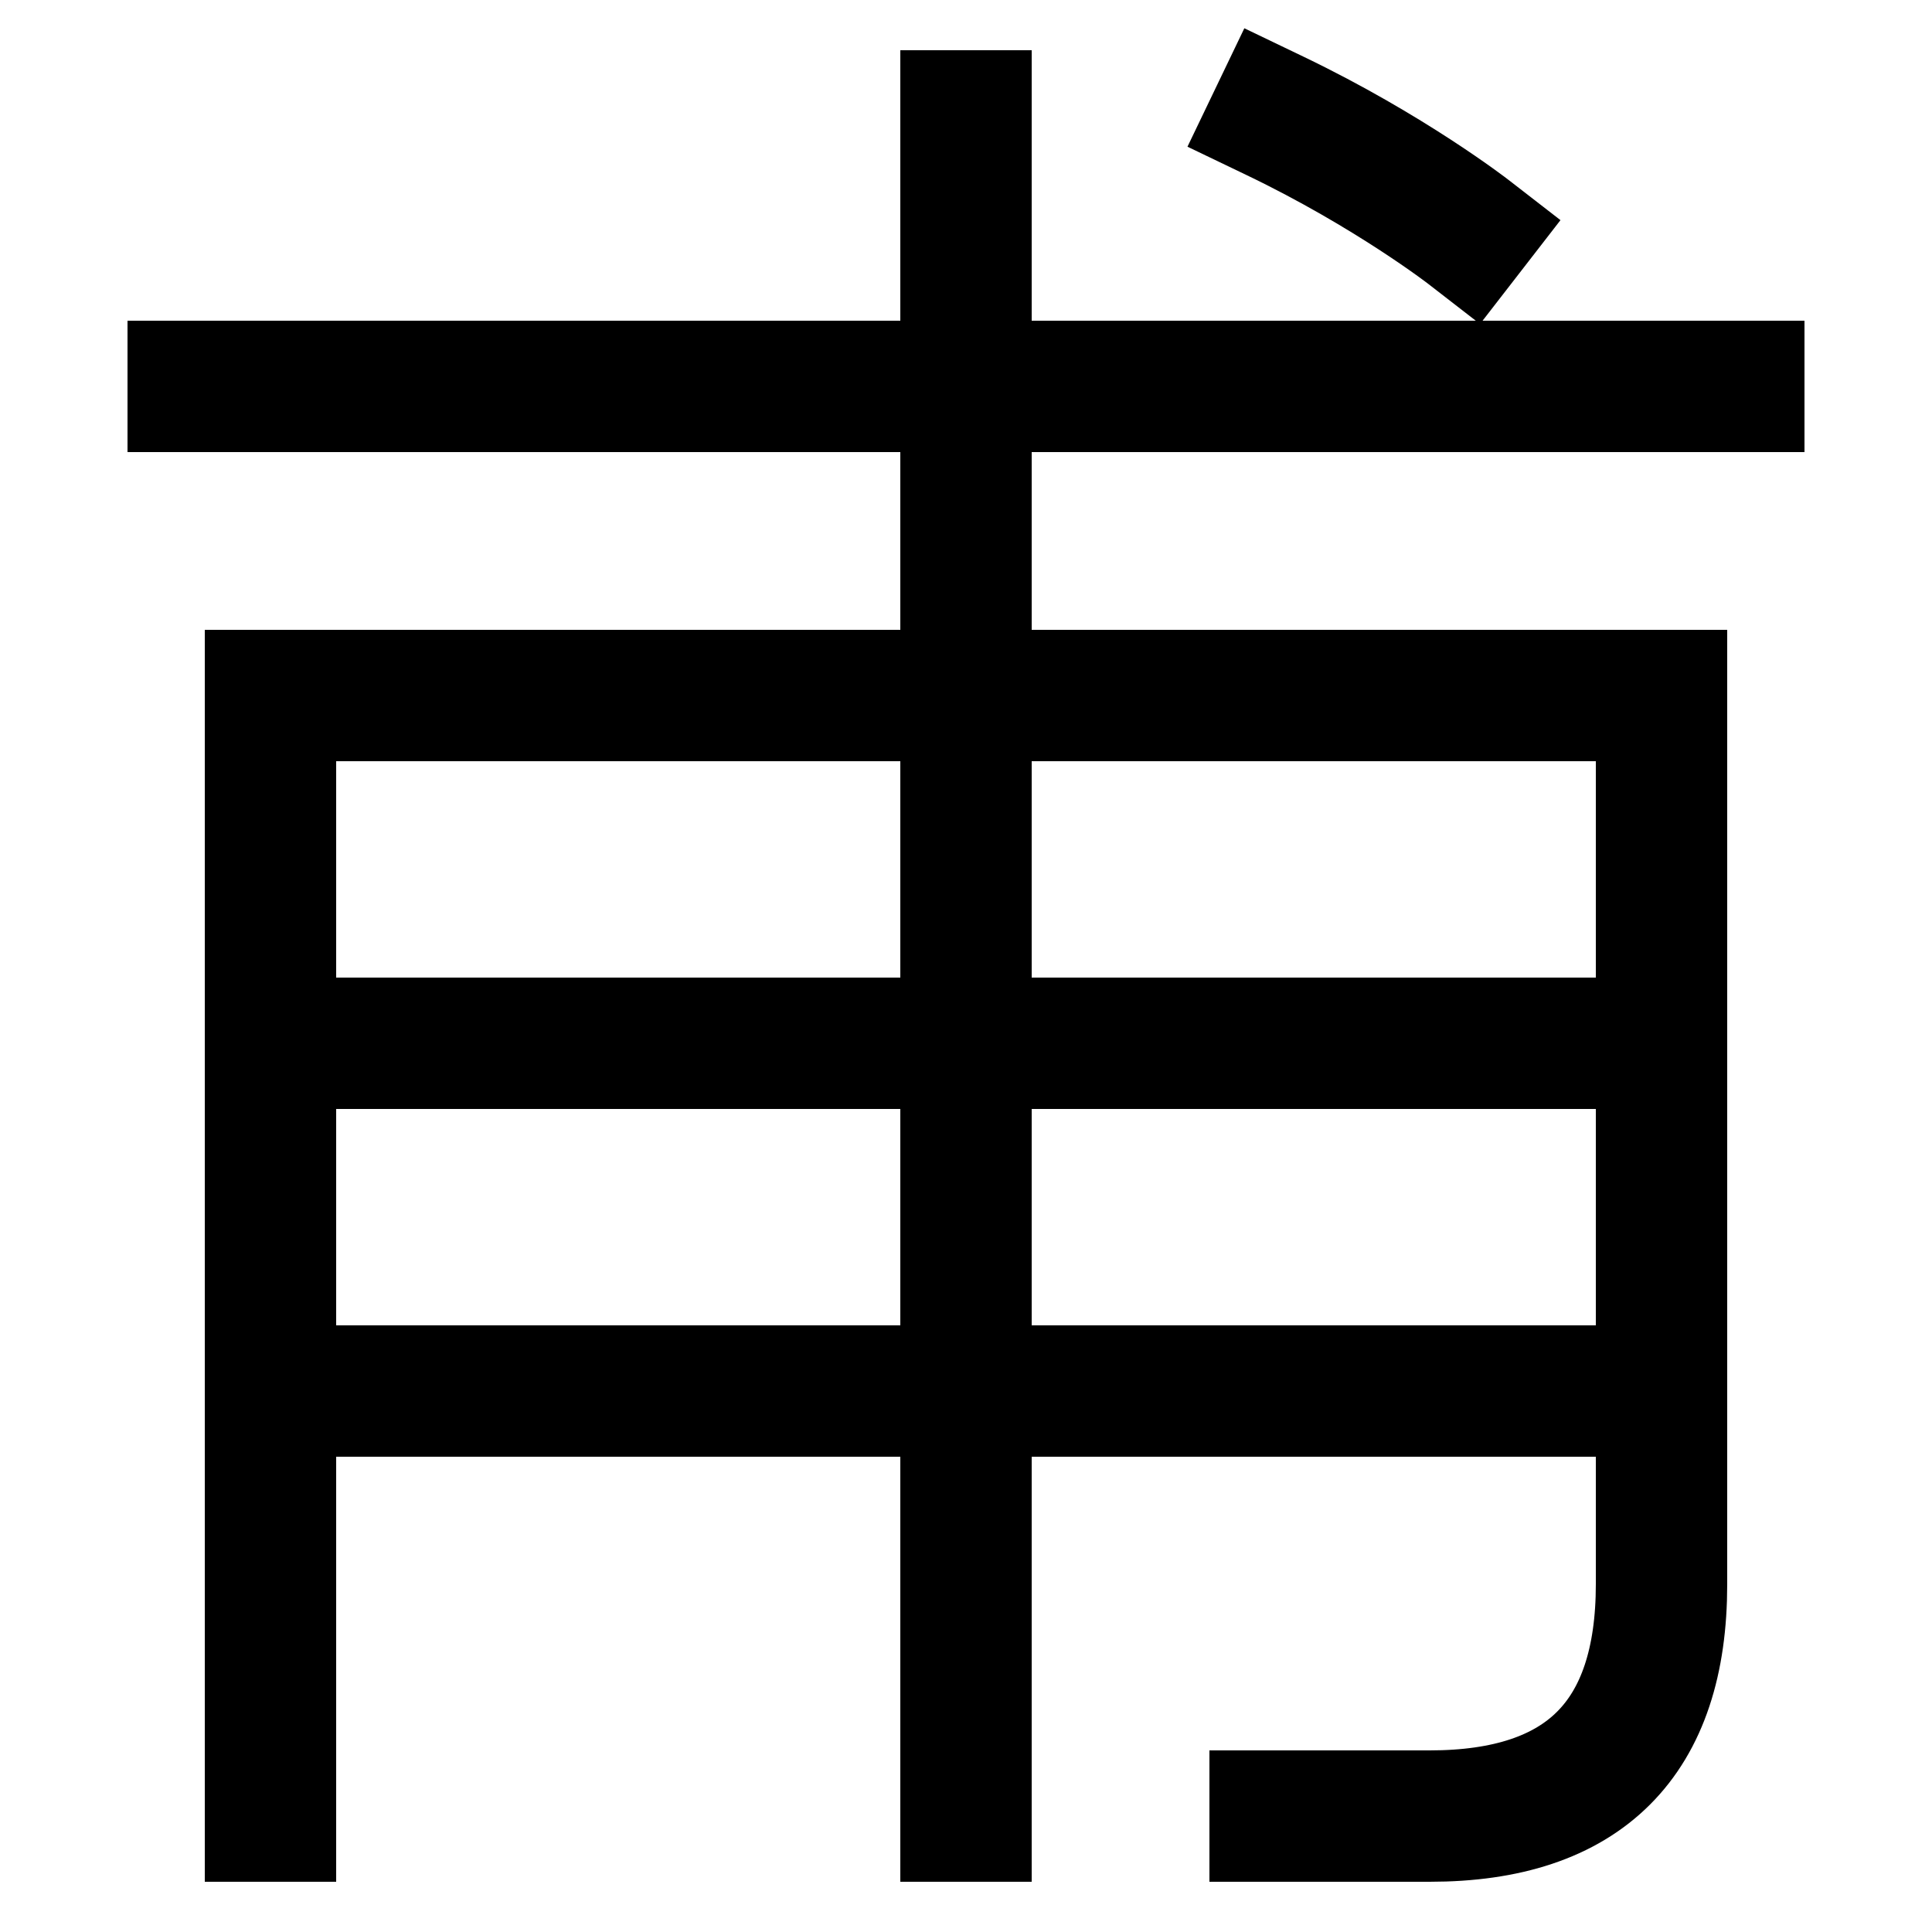 <svg xmlns="http://www.w3.org/2000/svg" xmlns:xlink="http://www.w3.org/1999/xlink" viewBox="0 0 1000 1000"><defs><style>.a,.b{fill:none;}.b{stroke:#000;stroke-linecap:square;stroke-miterlimit:2;stroke-width:68px;}.c{clip-path:url(#a);}</style><clipPath id="a"><rect class="a" x="140" y="360" width="720" height="580"/></clipPath></defs><title>wedding</title><line class="b" x1="100" y1="200" x2="900" y2="200"/><line class="b" x1="500" y1="940" x2="500" y2="60"/><path class="b" d="M140,940V360H860V820q0,120-120,120H660"/><path class="b" d="M760,120S719.31,88.48,660,60"/><g class="c"><line class="b" x1="140" y1="720" x2="860" y2="720"/><line class="b" x1="140" y1="540" x2="860" y2="540"/></g></svg>